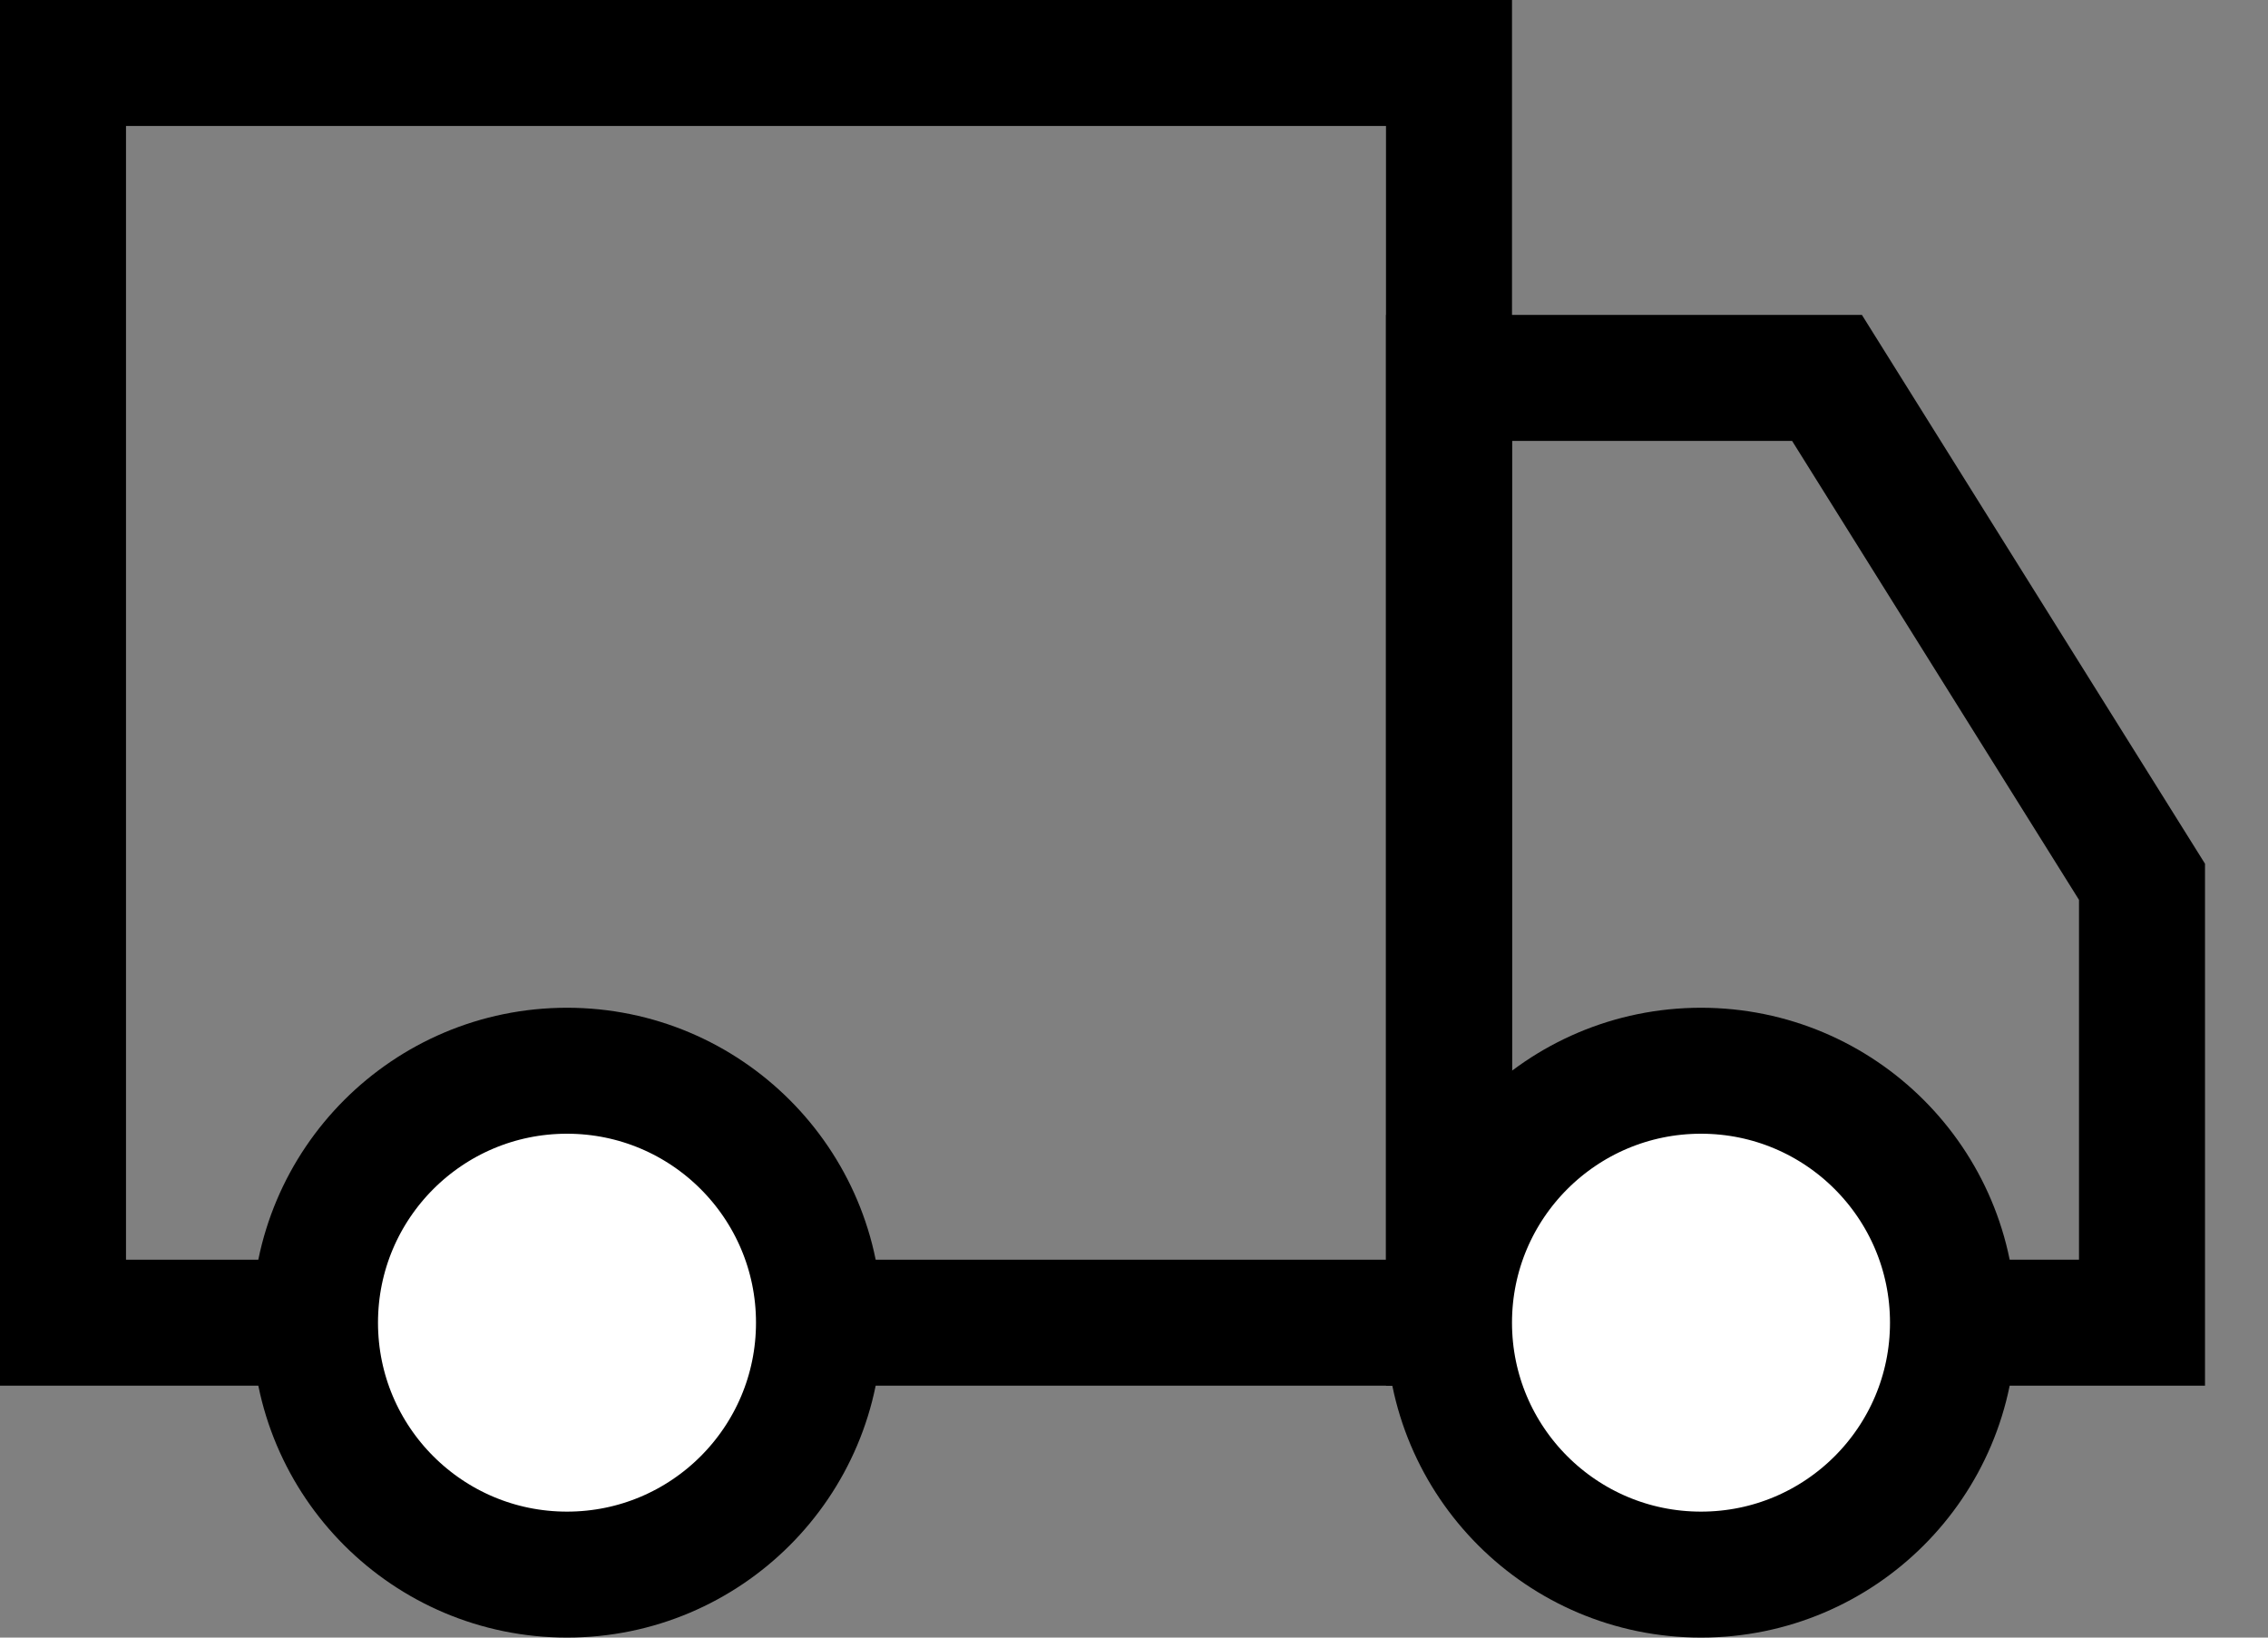 <svg width="18" height="13" viewBox="0 0 18 13" fill="none" xmlns="http://www.w3.org/2000/svg">
<rect x="0" y="0" width="18" height="13" fill="#808080" stroke="none"/>
<rect x="0.5" y="0.5" width="11" height="10" stroke="black"/>
<path d="M17 7V10.5H11.5V3H14.5L17 7Z" stroke="black"/>
<circle cx="4.5" cy="10.5" r="2" fill="white" stroke="black"/>
<circle cx="13.5" cy="10.5" r="2" fill="white" stroke="black"/>
</svg>
